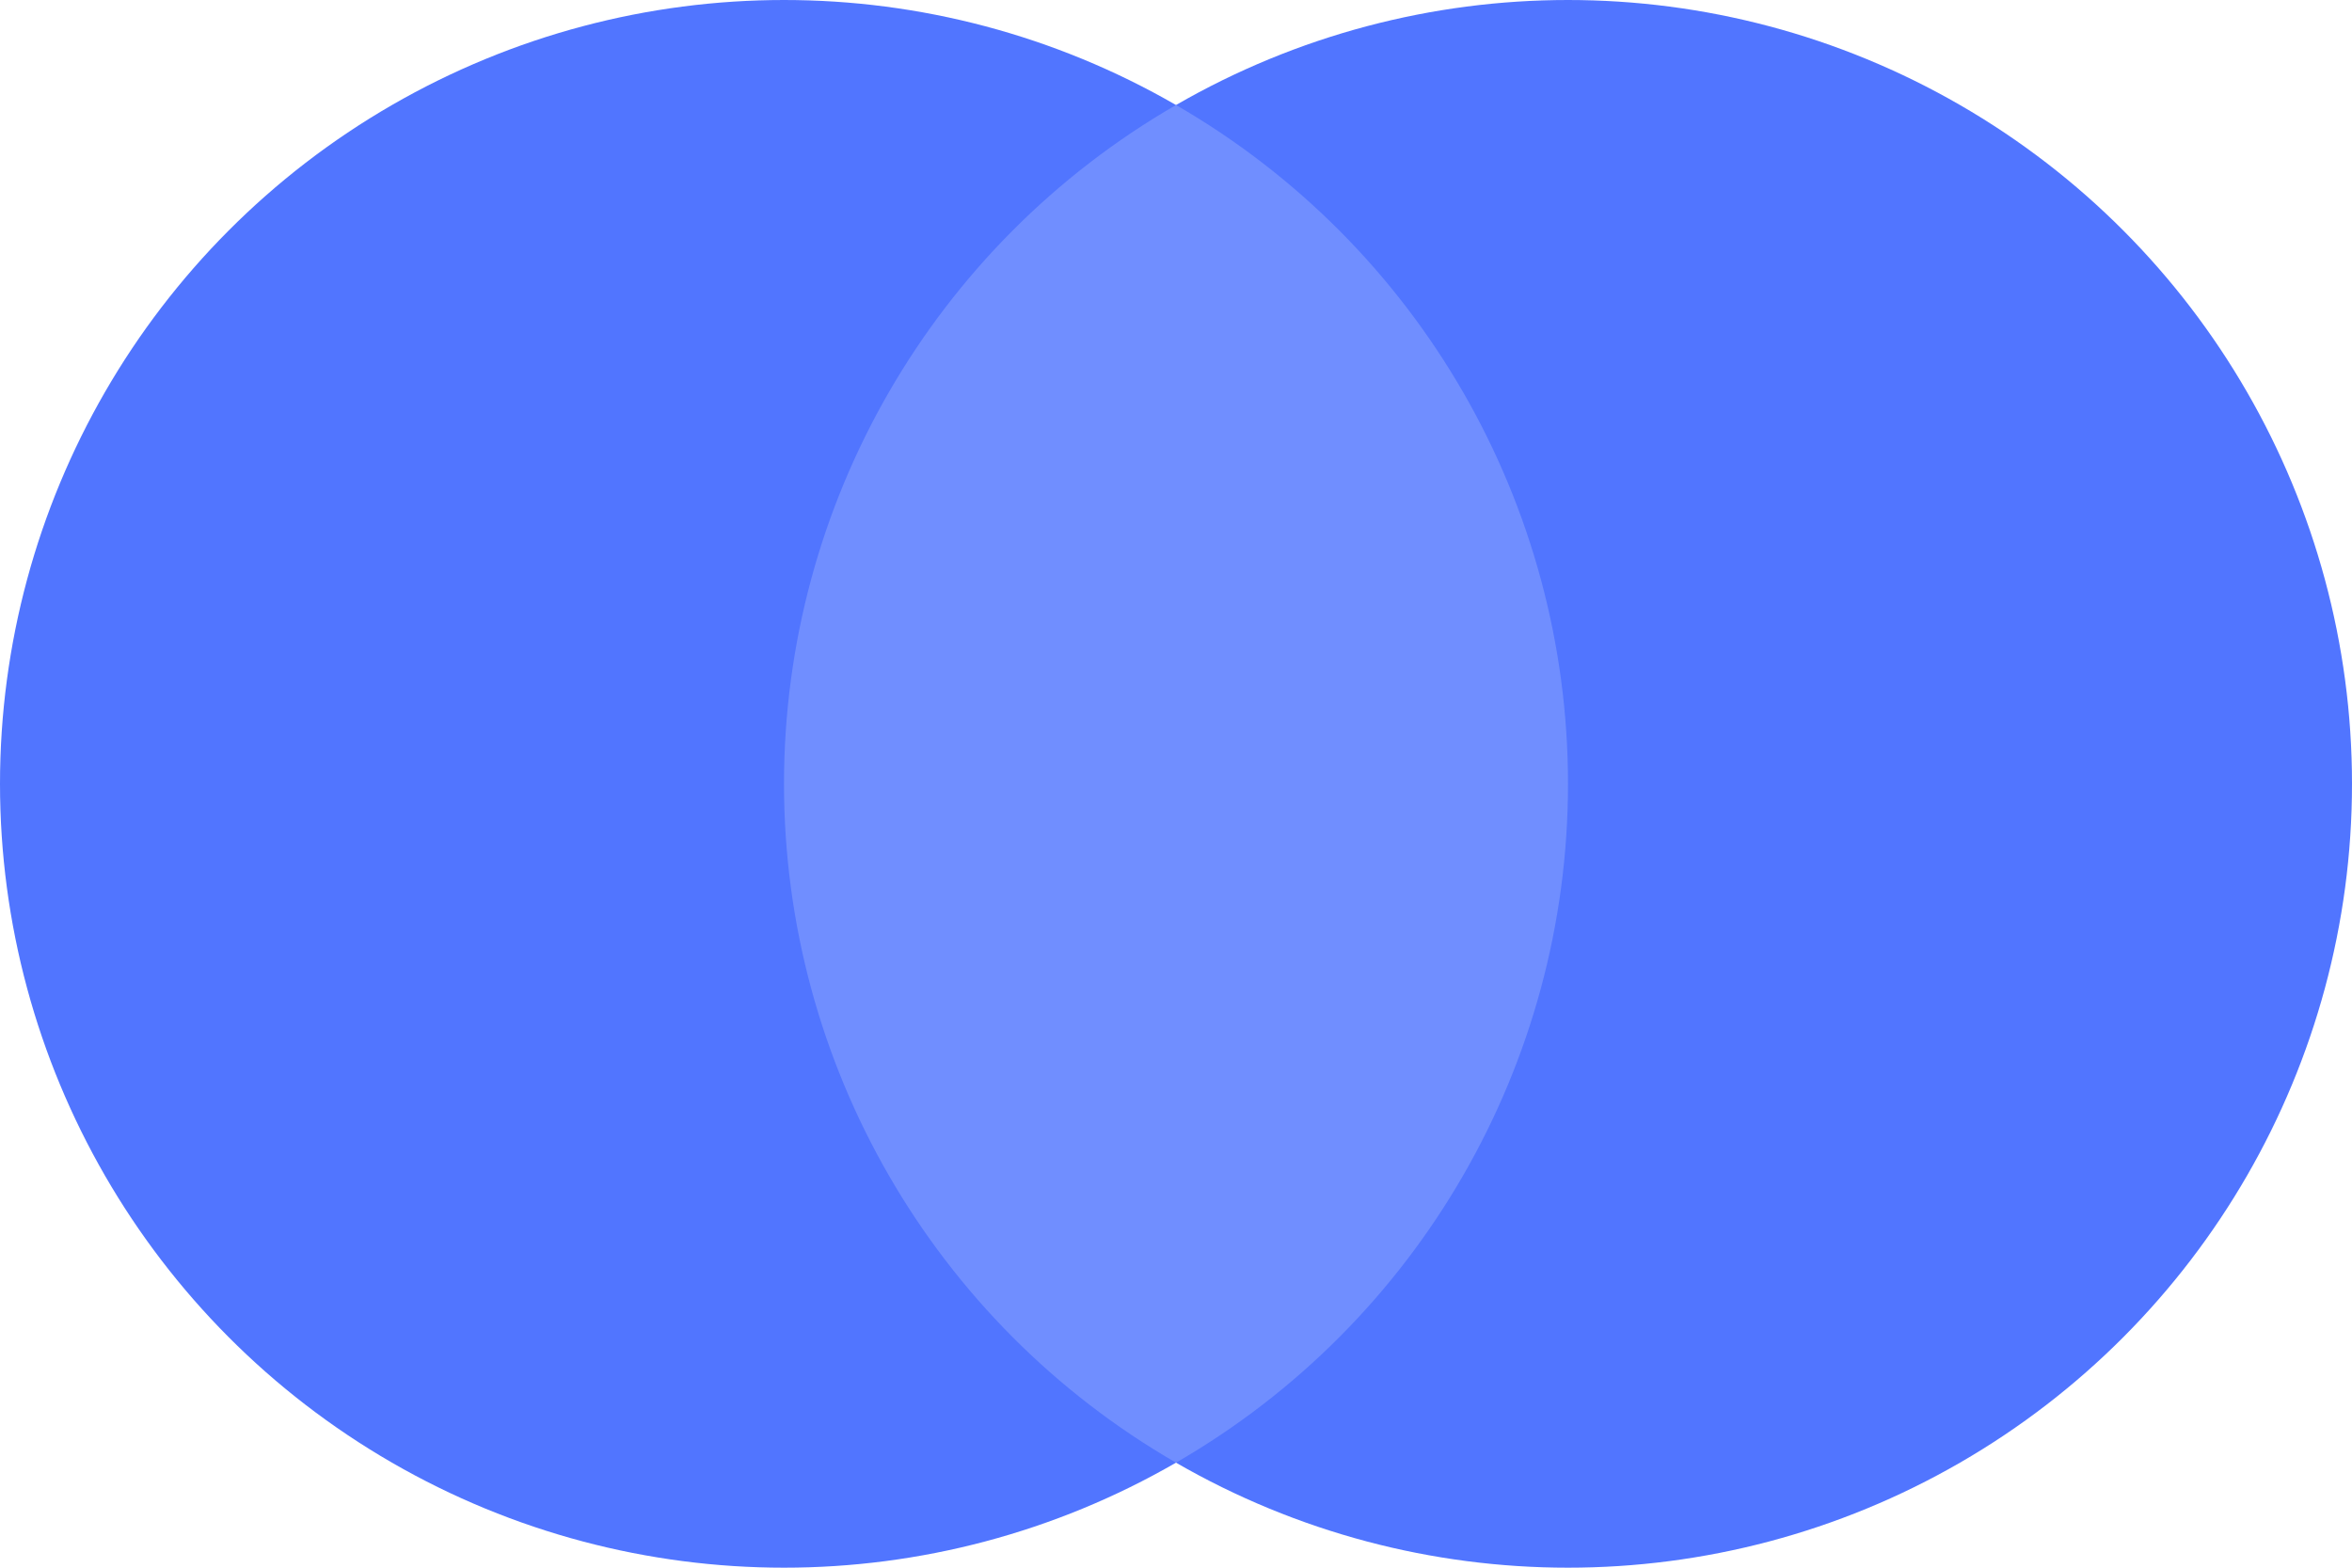 <svg xmlns="http://www.w3.org/2000/svg" width="30" height="20"><defs><clipPath id="a"><circle cx="10" cy="10" r="10" fill="#5175ff" data-name="Oval 4"/></clipPath></defs><circle cx="10" cy="10" r="10" fill="#5175ff" data-name="Oval 1" transform="translate(10)"/><circle cx="10" cy="10" r="10" fill="#5175ff" data-name="Oval 2"/><g clip-path="url(#a)"><circle cx="10" cy="10" r="10" fill="#b4c4ff" data-name="Oval 3" opacity=".32" transform="translate(10)"/></g></svg>